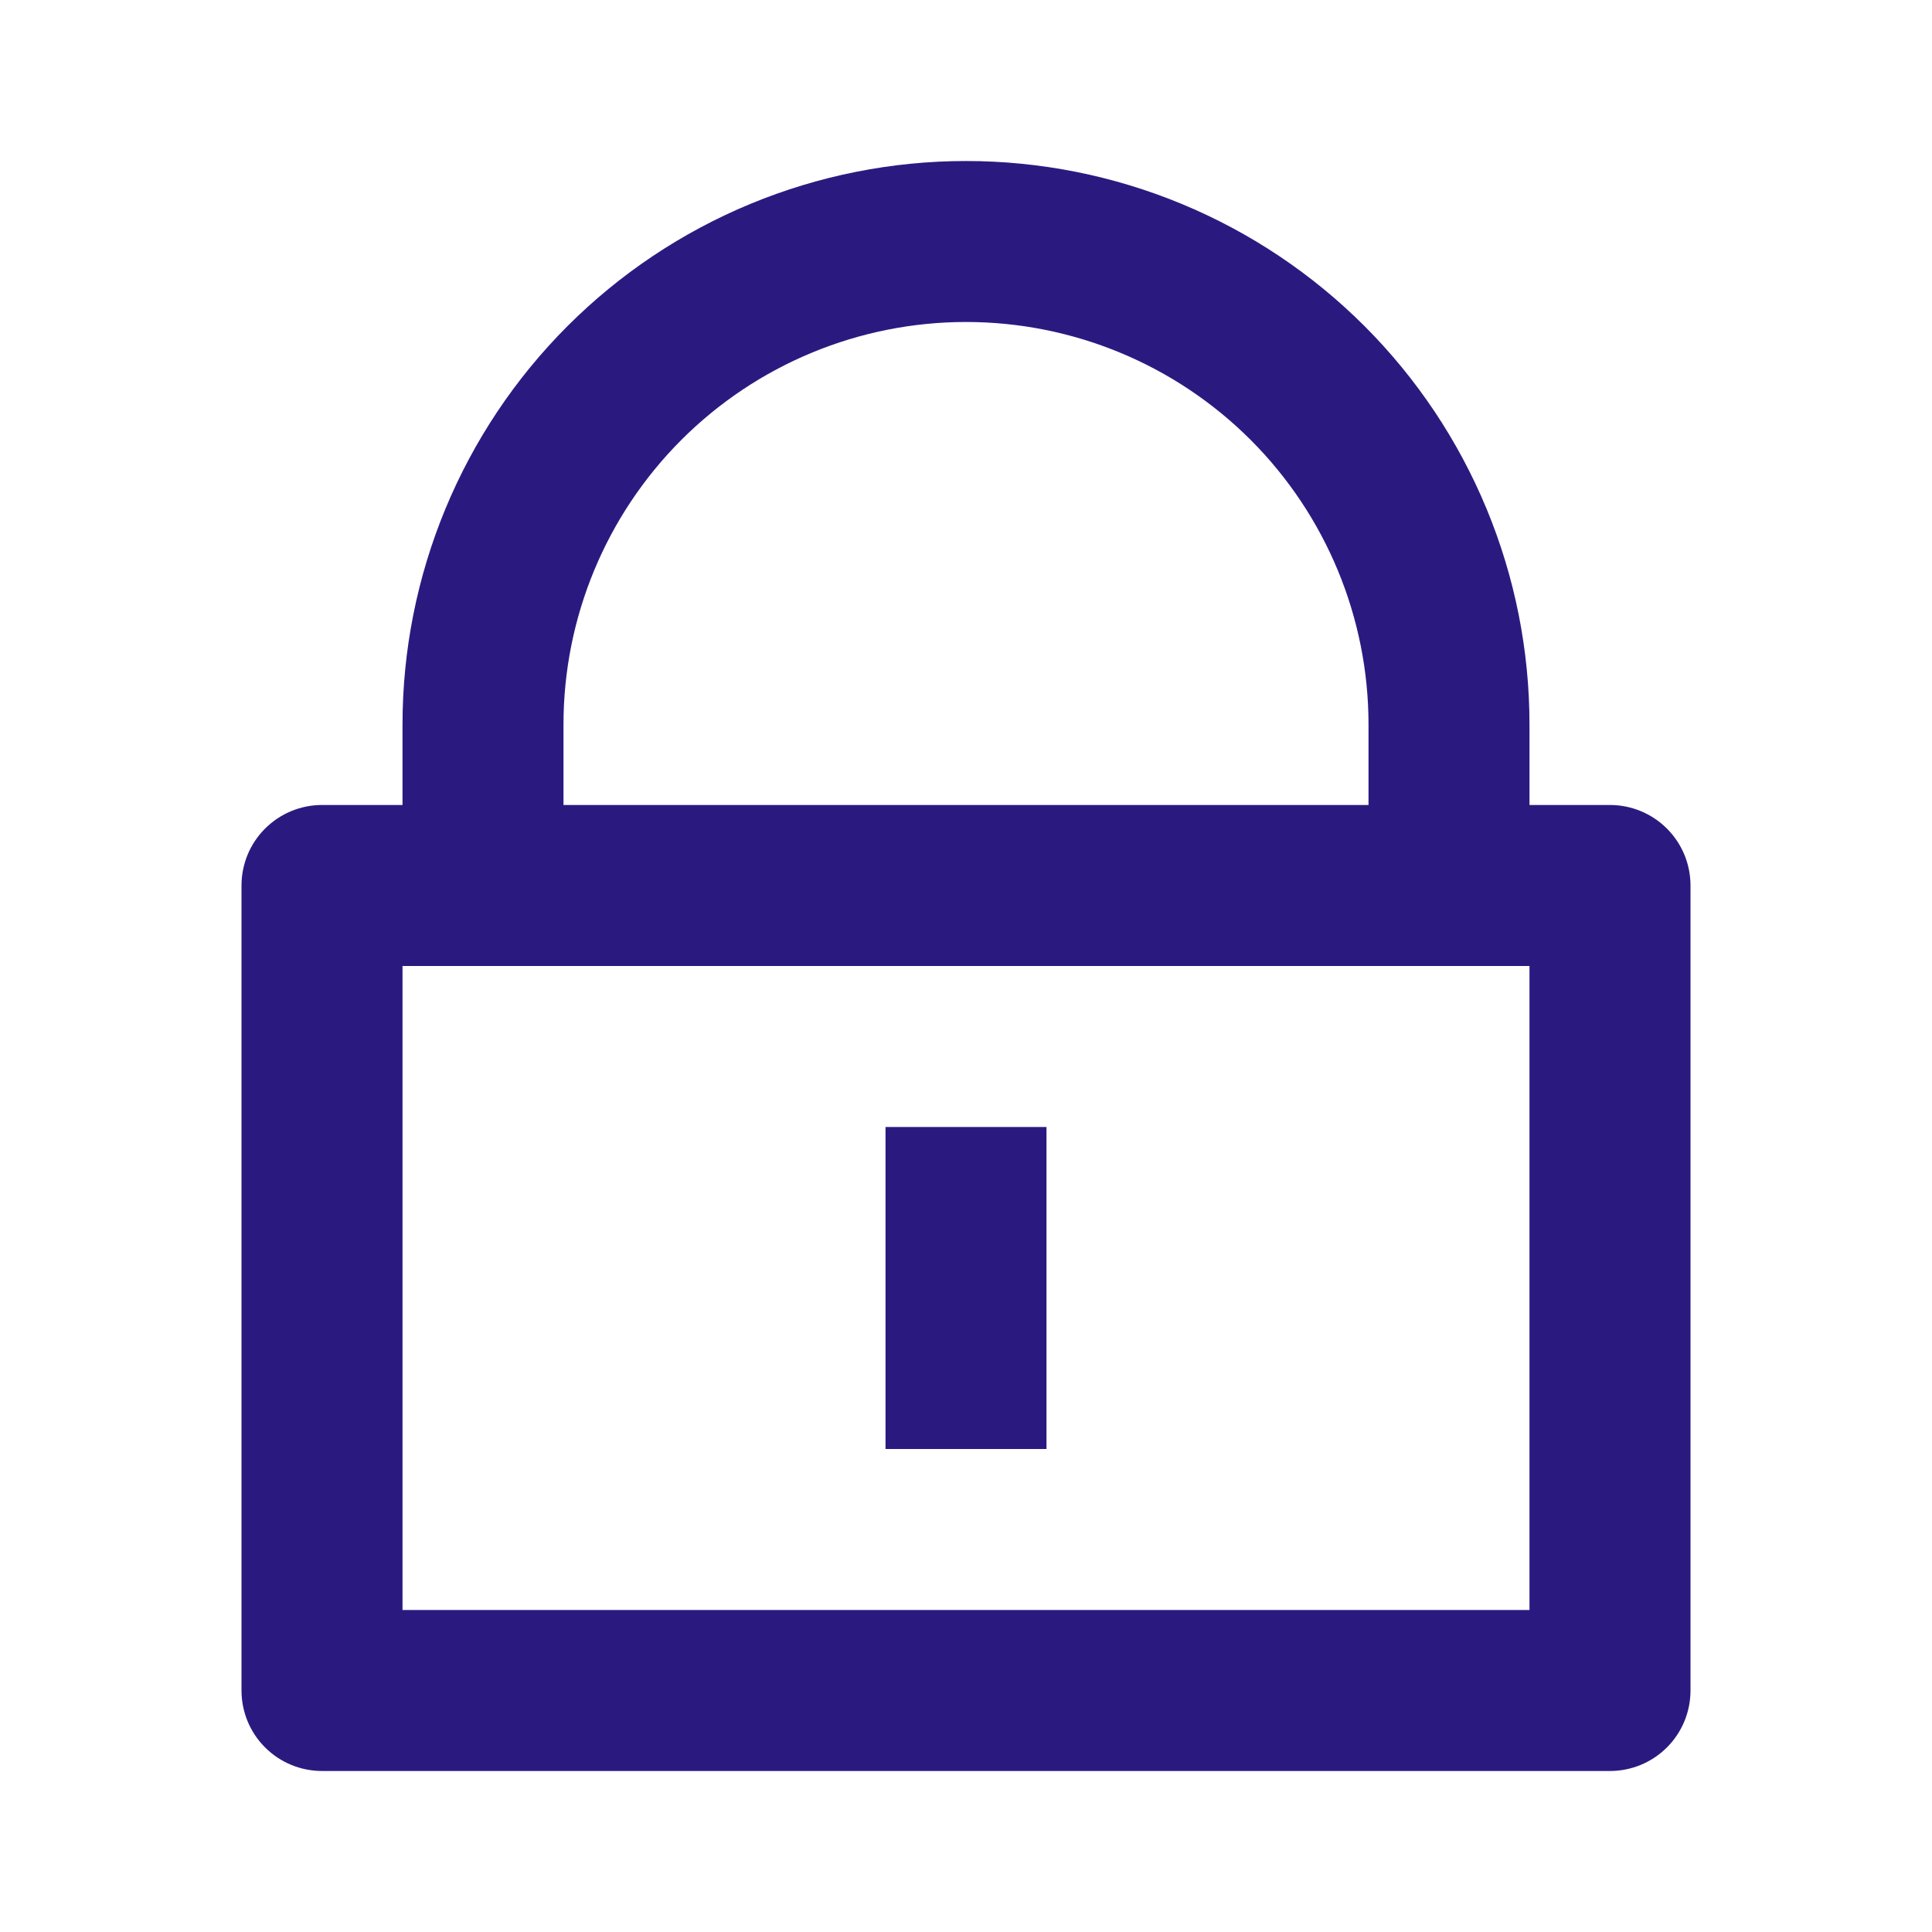 <svg width="50" height="50" viewBox="0 0 50 50" fill="none" xmlns="http://www.w3.org/2000/svg">
<g clip-path="url(#clip0_283_667)">
<path d="M39.583 20.833H41.667C42.219 20.833 42.749 21.053 43.14 21.444C43.531 21.834 43.75 22.364 43.75 22.917V43.75C43.75 44.303 43.531 44.833 43.14 45.223C42.749 45.614 42.219 45.833 41.667 45.833H8.333C7.781 45.833 7.251 45.614 6.86 45.223C6.469 44.833 6.25 44.303 6.25 43.75V22.917C6.25 22.364 6.469 21.834 6.86 21.444C7.251 21.053 7.781 20.833 8.333 20.833H10.417V18.75C10.417 16.835 10.794 14.939 11.527 13.169C12.26 11.4 13.334 9.792 14.688 8.438C16.042 7.084 17.65 6.01 19.419 5.277C21.189 4.544 23.085 4.167 25 4.167C26.915 4.167 28.811 4.544 30.581 5.277C32.35 6.01 33.958 7.084 35.312 8.438C36.666 9.792 37.74 11.4 38.473 13.169C39.206 14.939 39.583 16.835 39.583 18.75V20.833ZM10.417 25V41.667H39.583V25H10.417ZM22.917 29.167H27.083V37.5H22.917V29.167ZM35.417 20.833V18.75C35.417 15.987 34.319 13.338 32.366 11.384C30.412 9.431 27.763 8.333 25 8.333C22.237 8.333 19.588 9.431 17.634 11.384C15.681 13.338 14.583 15.987 14.583 18.75V20.833H35.417Z" fill="#2A1A80"/>
</g>
<defs>
<clipPath id="clip0_283_667">
<rect width="50" height="50" fill="white"/>
</clipPath>
</defs>
</svg>
